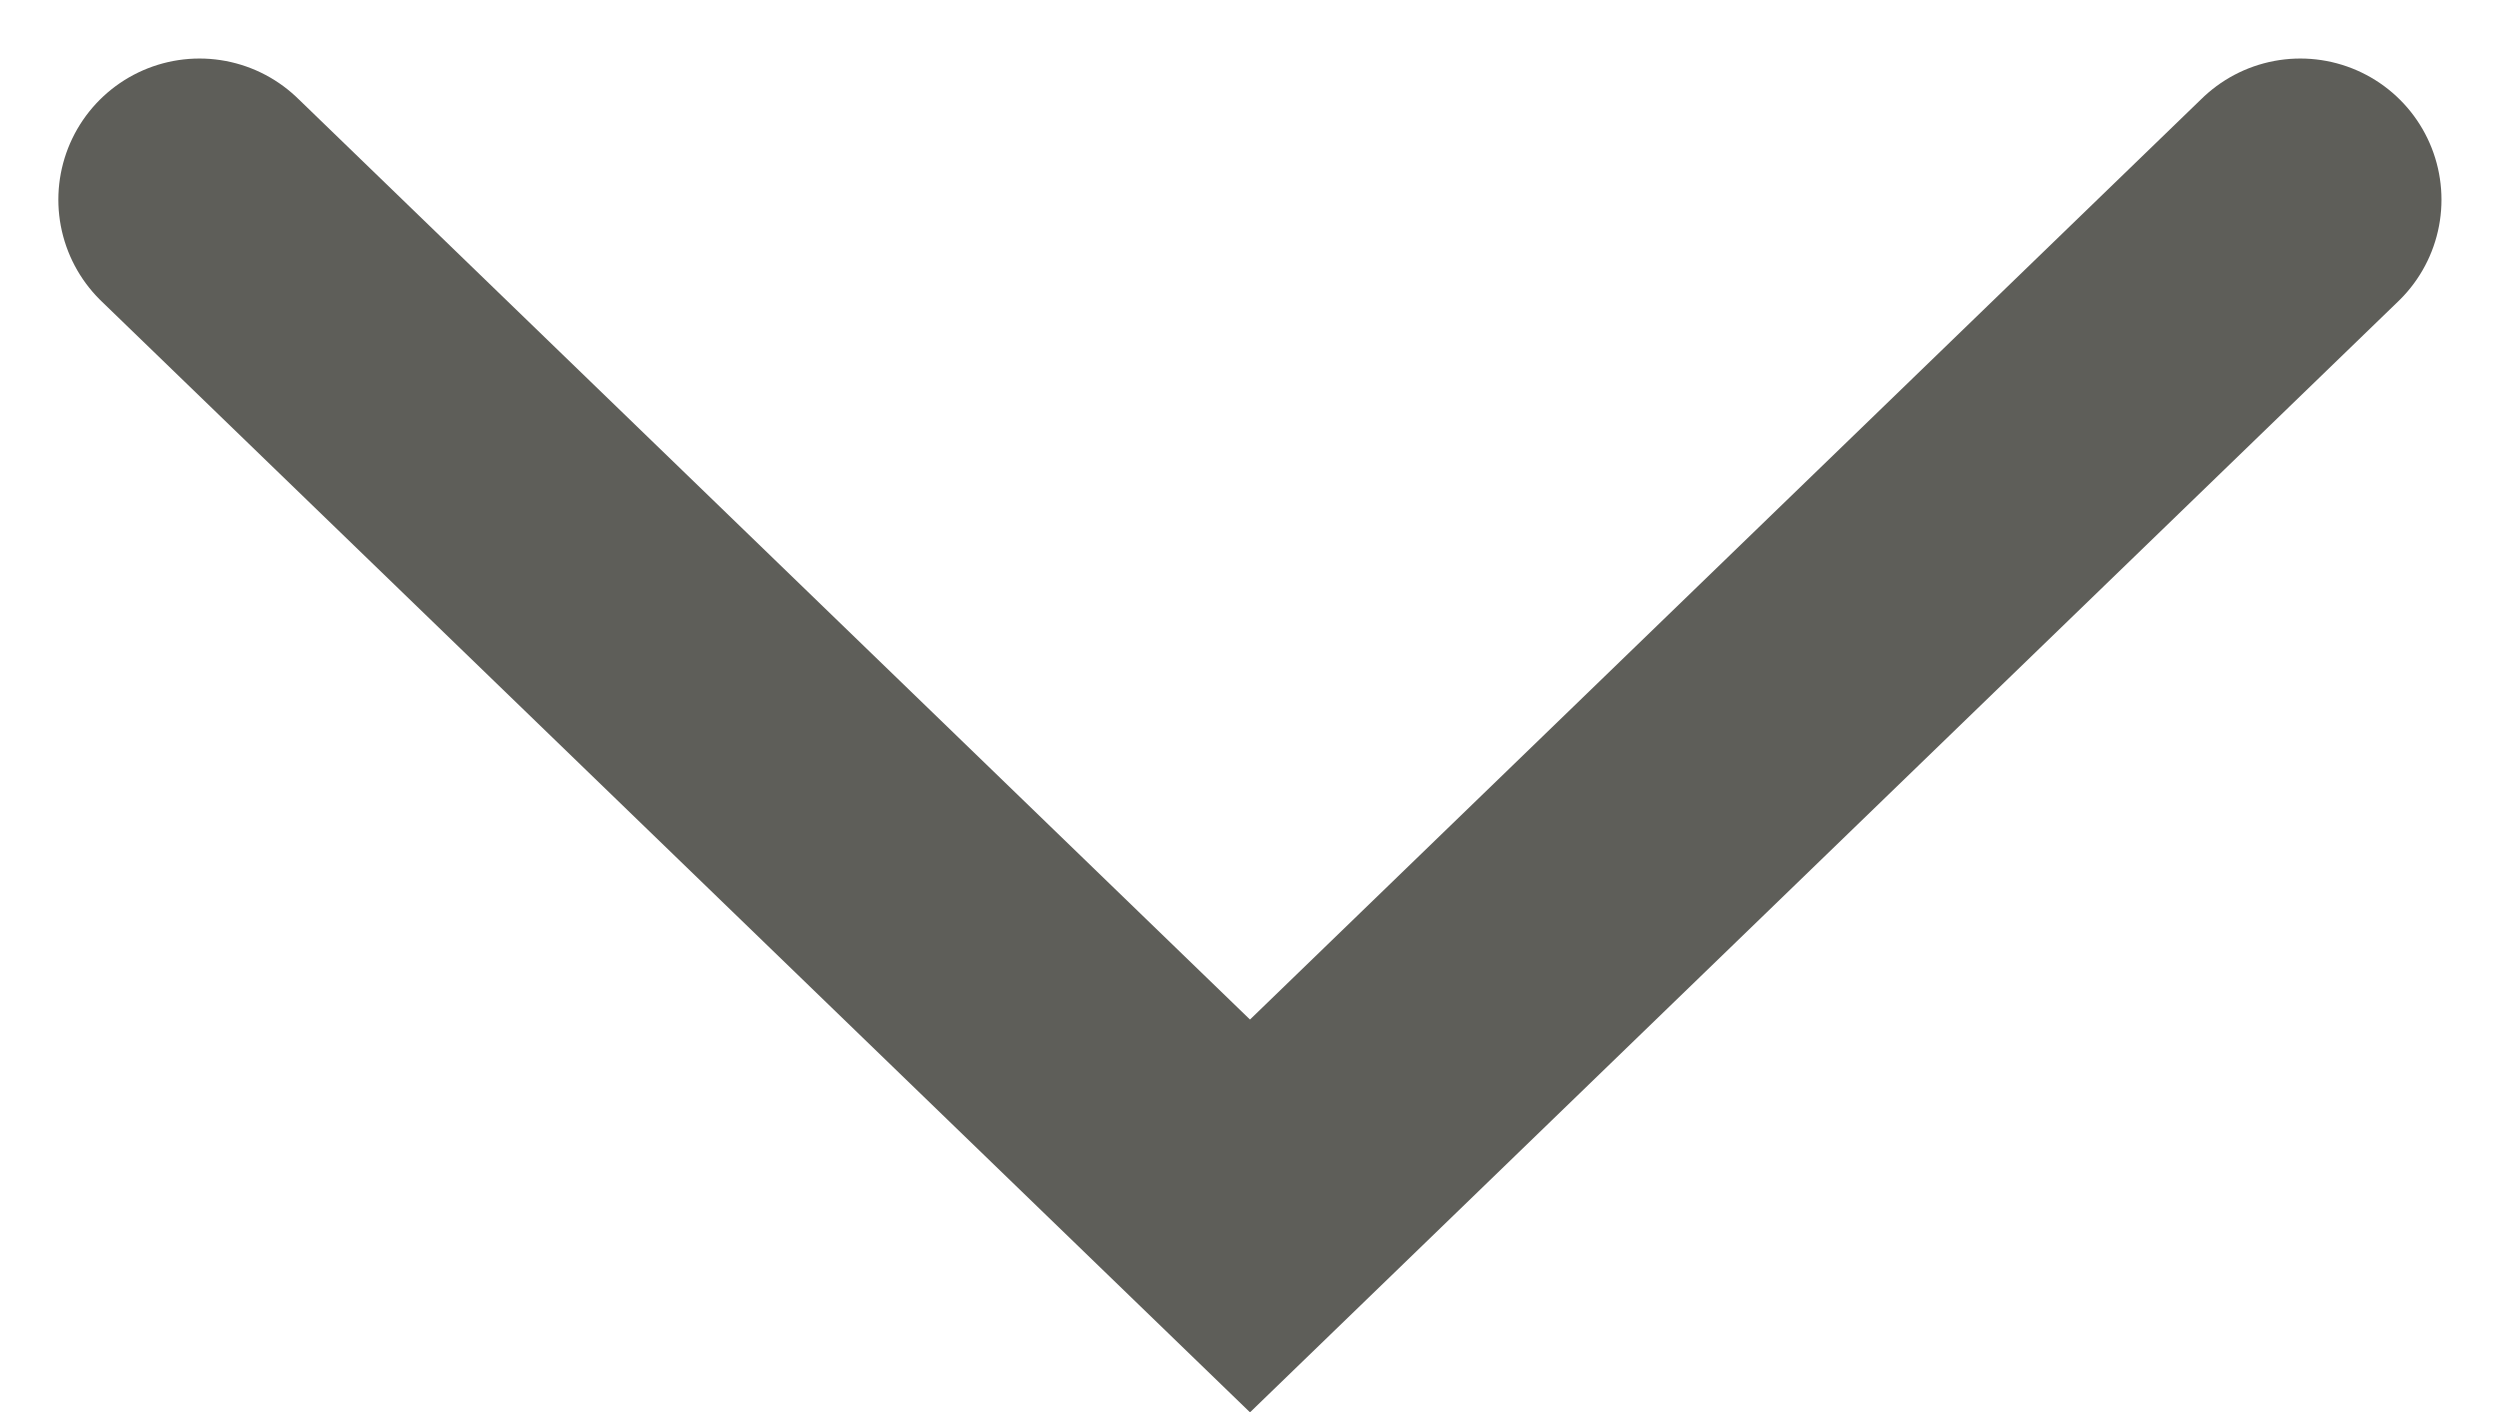 <svg xmlns="http://www.w3.org/2000/svg" width="13.284" height="7.505" viewBox="0 0 13.284 7.505">
  <path id="ArrowEmp" d="M0,0,5.4,5.581,0,11.163" transform="translate(12.223 1.061) rotate(90)" fill="none" stroke="#5e5e59" stroke-linecap="round" stroke-width="1.5"/>
</svg>
